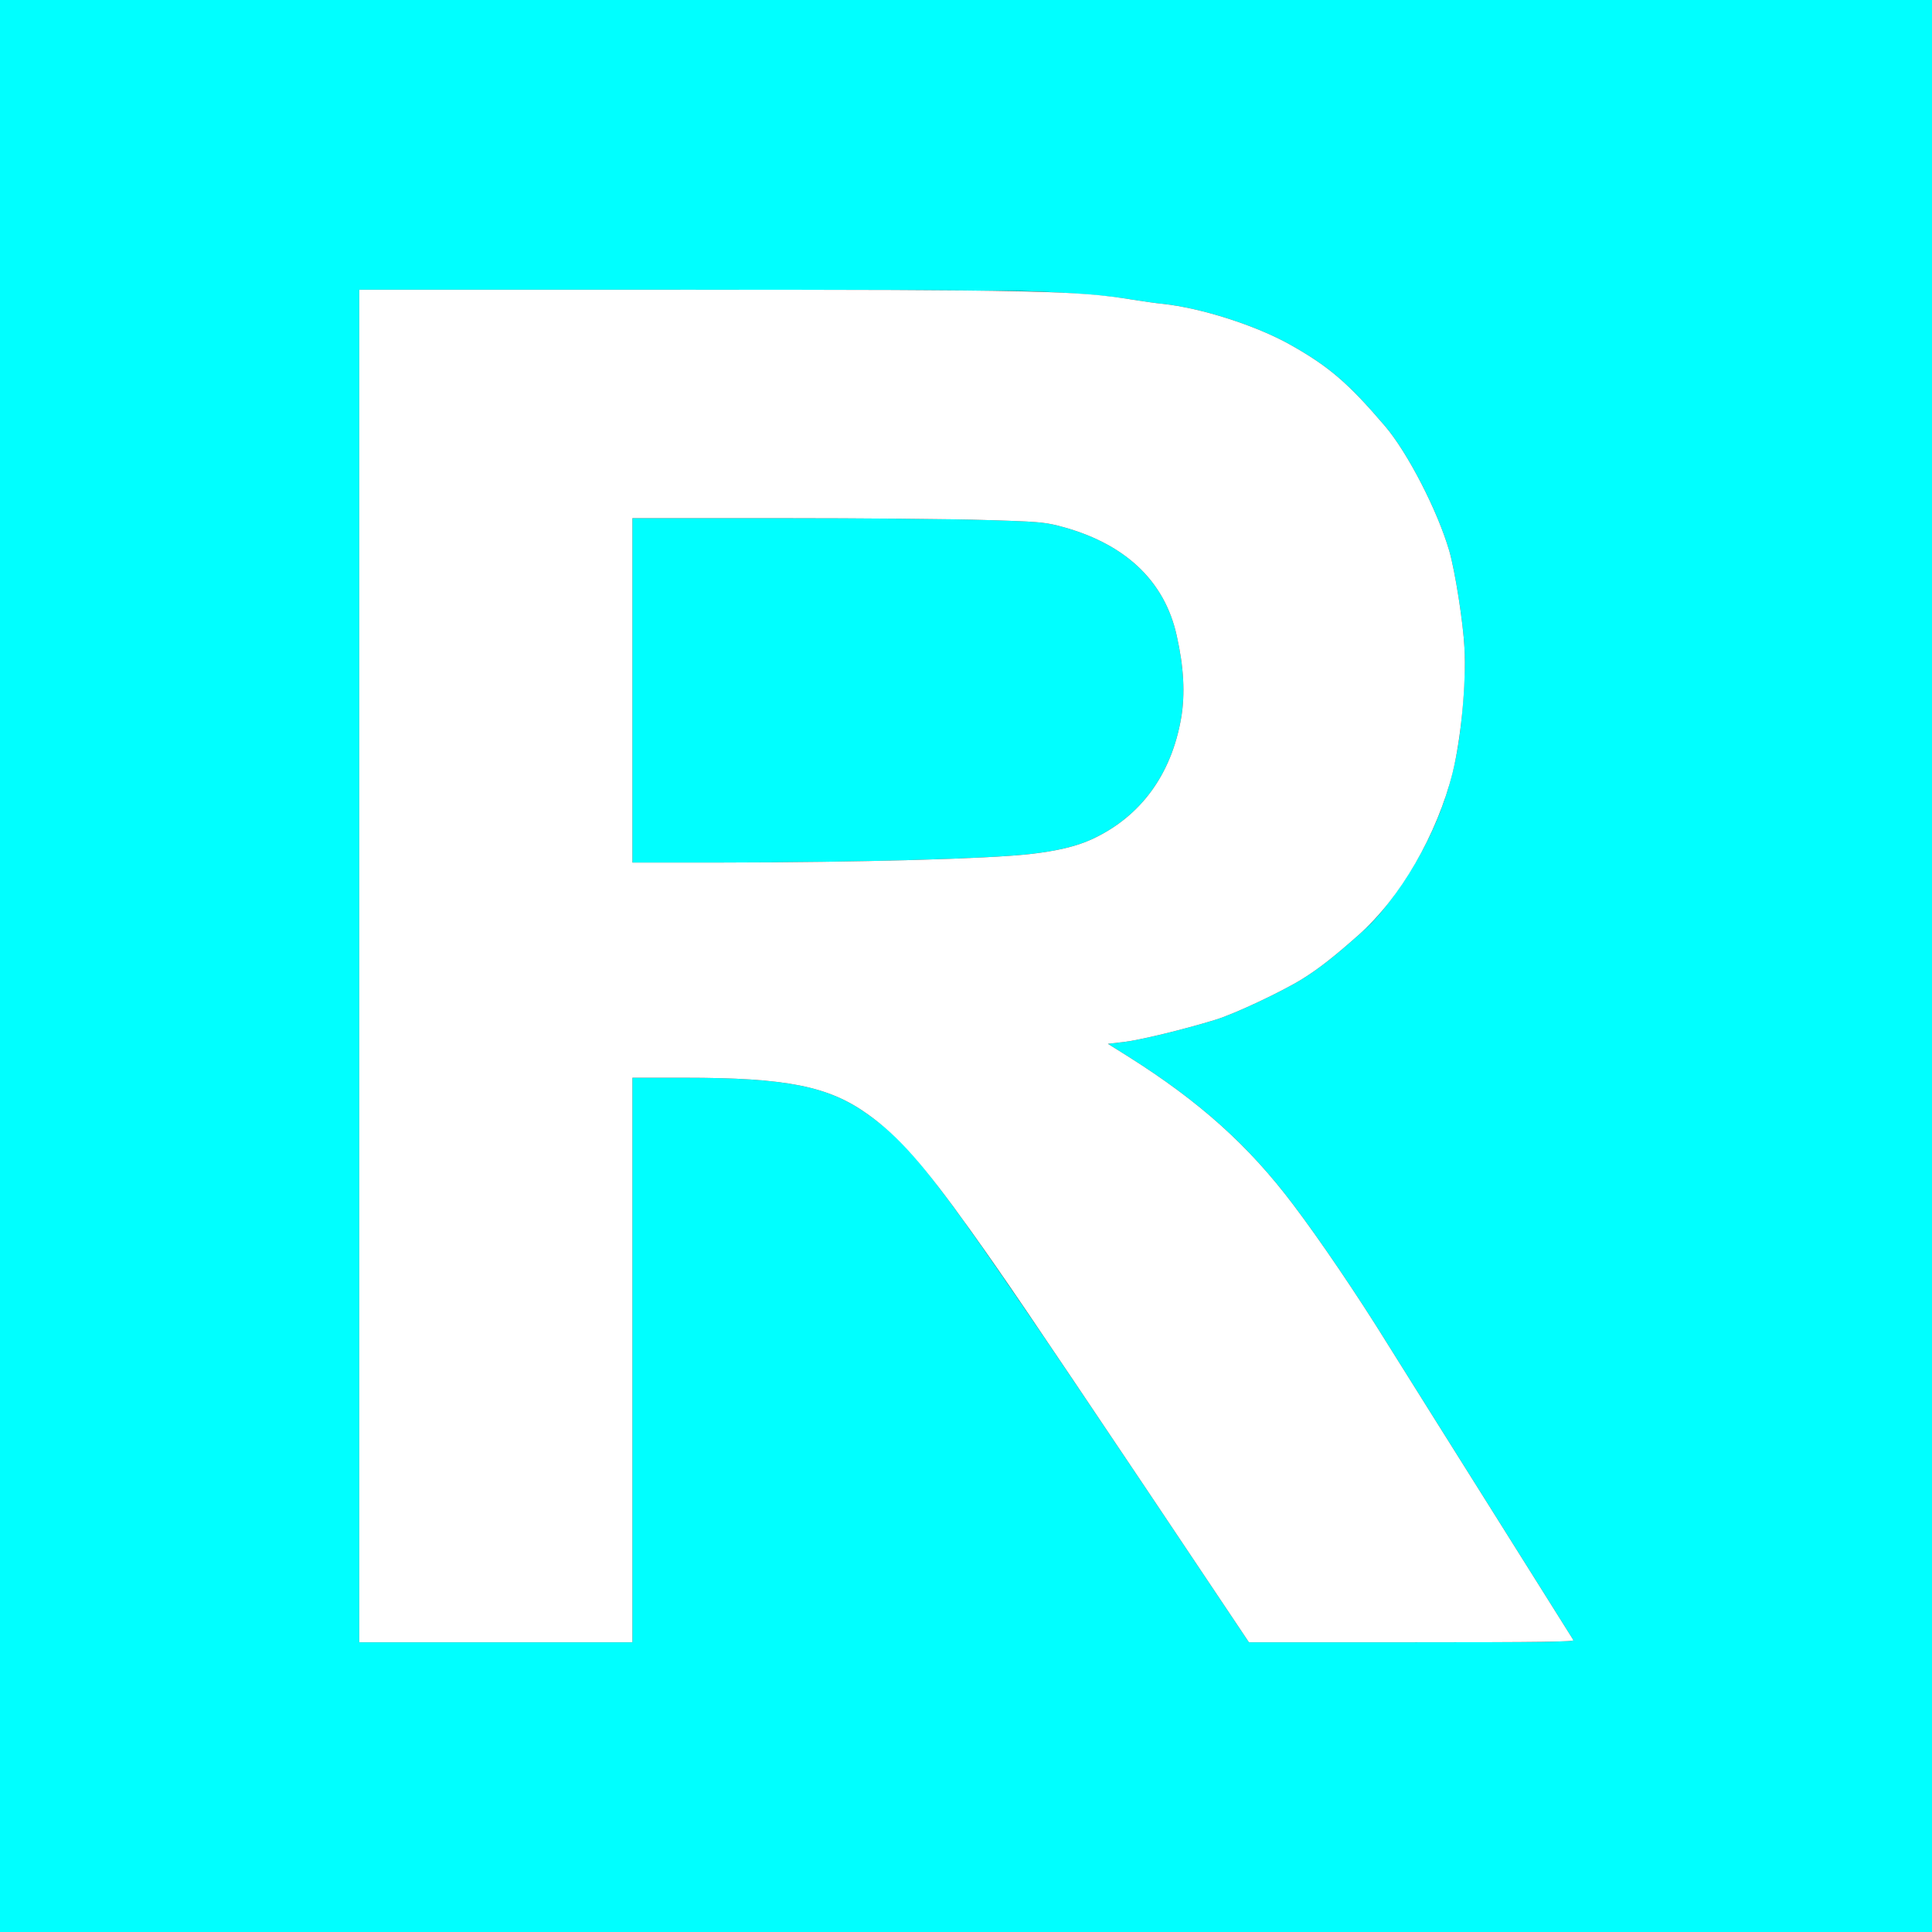 <?xml version="1.0" standalone="no"?>
<!DOCTYPE svg PUBLIC "-//W3C//DTD SVG 1.1//EN"
 "http://www.w3.org/Graphics/SVG/1.1/DTD/svg11.dtd">
<!-- Created with svg_stack (http://github.com/astraw/svg_stack) -->
<svg xmlns:sodipodi="http://sodipodi.sourceforge.net/DTD/sodipodi-0.dtd" xmlns="http://www.w3.org/2000/svg" version="1.1" width="1458.75" height="1458.75">
  <rect width="100%" height="100%" fill="#333333" stroke="none"/>
  <defs/>
  <g id="id0:id0" transform="matrix(1.25,0,0,1.25,0.0,0.0)"><g transform="translate(0,1167) scale(0.1,-0.1)" fill="#00ffff" stroke="none">
<path d="M0 5835 l0 -5835 5835 0 5835 0 0 5835 0 5835 -5835 0 -5835 0 0 -5835z m6253 4075 c276 -12 439 -26 587 -50 63 -10 144 -22 180 -25 236 -25 567 -131 775 -248 234 -132 350 -232 572 -492 136 -160 316 -509 387 -752 35 -121 84 -431 92 -588 7 -138 -7 -369 -32 -545 -49 -345 -178 -654 -399 -956 -78 -106 -125 -158 -210 -233 -149 -132 -240 -203 -338 -264 -124 -77 -409 -211 -523 -246 -195 -60 -460 -124 -556 -135 l-96 -11 123 -77 c430 -271 727 -537 996 -894 157 -207 388 -547 571 -843 105 -168 399 -637 653 -1041 254 -404 465 -741 469 -747 6 -10 -192 -13 -976 -13 l-984 0 -621 928 c-1253 1868 -1388 2050 -1678 2259 -238 172 -493 223 -1110 223 l-315 0 0 -1705 0 -1705 -825 0 -825 0 0 4085 0 4085 1931 0 c1113 0 2024 -4 2152 -10z"/>
<path d="M3820 7500 l0 -1040 538 0 c836 1 1603 22 1862 51 162 18 283 47 374 89 294 135 482 390 541 735 24 143 16 305 -27 495 -74 337 -320 564 -718 665 -85 21 -130 25 -442 34 -190 6 -747 11 -1237 11 l-891 0 0 -1040z"/>
</g>
</g>
  <g id="id1:id1" transform="matrix(1.25,0,0,1.25,0.0,0.0)"><g transform="translate(0,1167) scale(0.1,-0.1)" fill="#ffffff" stroke="none">
<path d="M2170 5835 l0 -4085 825 0 825 0 0 1705 0 1705 315 0 c617 0 872 -51 1110 -223 184 -132 333 -301 616 -697 208 -292 340 -486 1062 -1562 l621 -928 984 0 c784 0 982 3 976 13 -4 6 -215 343 -469 747 -254 404 -548 873 -653 1041 -183 296 -414 636 -571 843 -269 357 -566 623 -996 894 l-123 77 96 11 c96 11 361 75 556 135 114 35 399 169 523 246 98 61 189 132 338 264 252 222 477 610 570 984 50 204 82 535 71 750 -8 157 -57 467 -92 588 -71 243 -251 592 -387 752 -222 260 -338 360 -572 492 -208 117 -539 223 -775 248 -36 3 -117 15 -180 25 -338 55 -583 60 -2739 60 l-1931 0 0 -4085z m3778 2694 c312 -9 357 -13 442 -34 398 -101 644 -328 718 -665 43 -190 51 -352 27 -495 -59 -345 -247 -600 -541 -735 -91 -42 -212 -71 -374 -89 -259 -29 -1026 -50 -1862 -51 l-538 0 0 1040 0 1040 891 0 c490 0 1047 -5 1237 -11z"/>
</g>
</g>
</svg>
